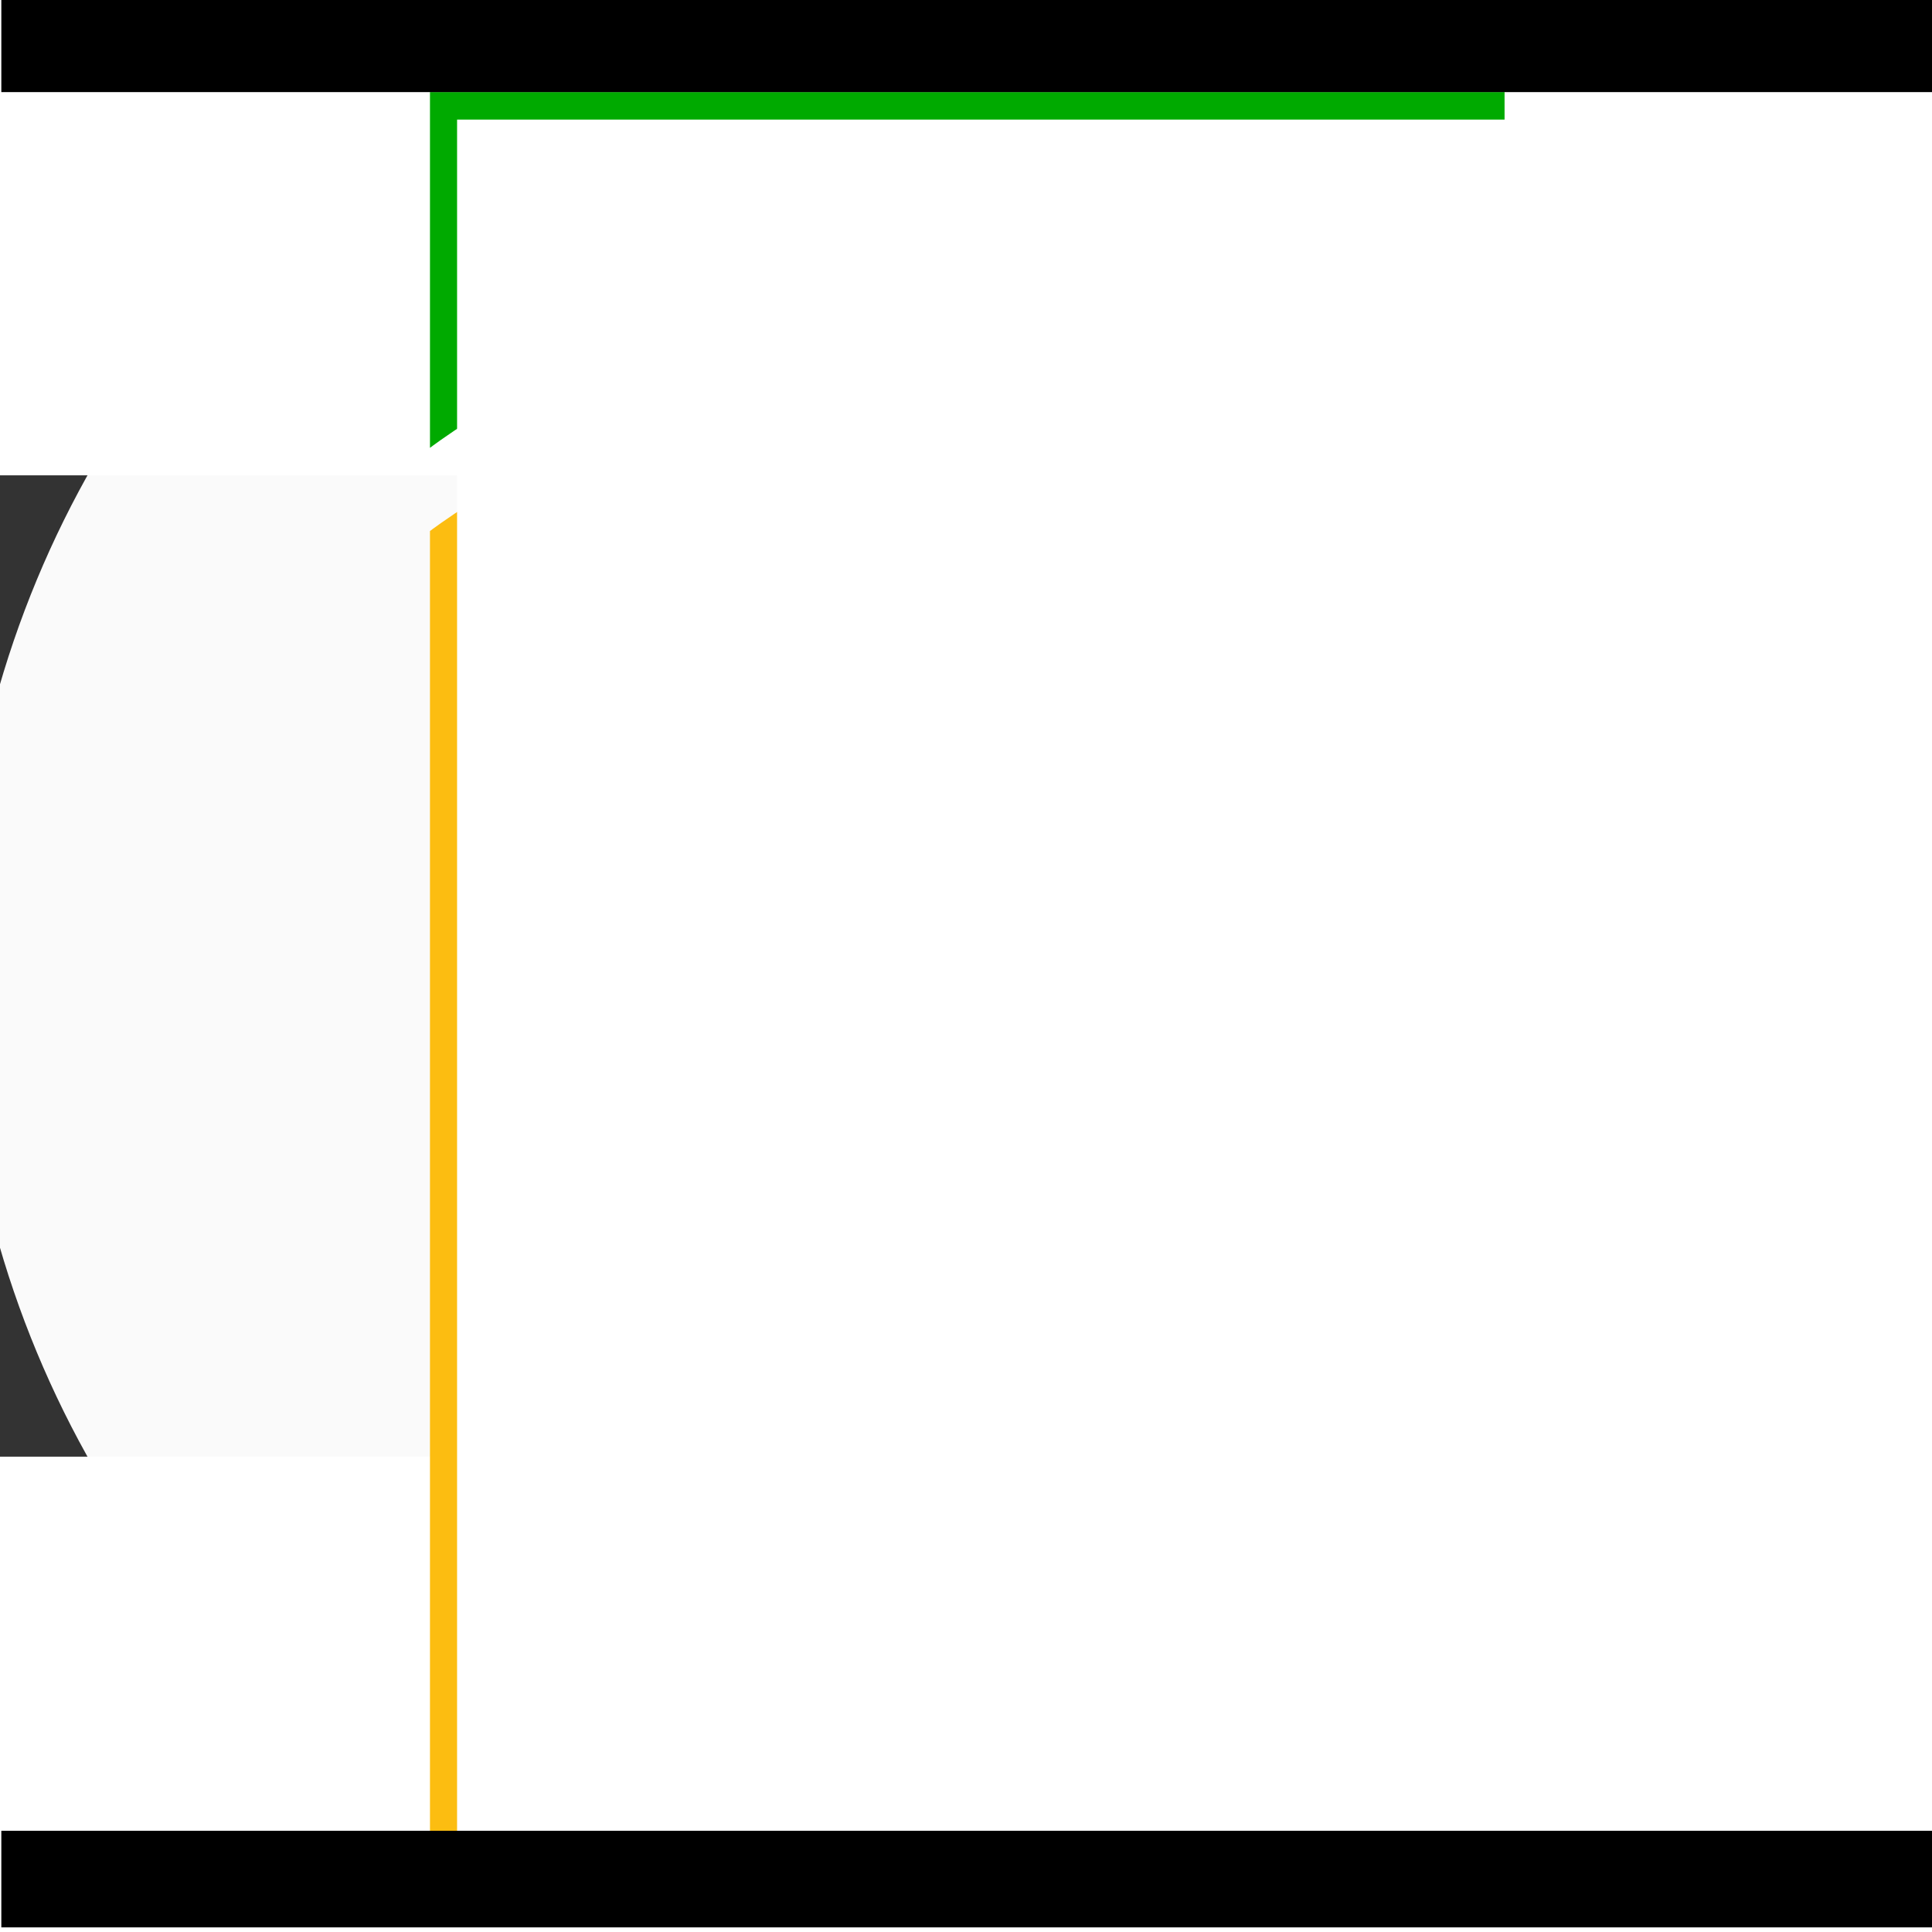 <?xml version="1.0" encoding="UTF-8" standalone="no"?>
<!-- Created with Inkscape (http://www.inkscape.org/) -->

<svg
   xmlns:dc="http://purl.org/dc/elements/1.1/"
   xmlns:cc="http://creativecommons.org/ns#"
   xmlns:rdf="http://www.w3.org/1999/02/22-rdf-syntax-ns#"
   xmlns:svg="http://www.w3.org/2000/svg"
   xmlns="http://www.w3.org/2000/svg"
   xmlns:xlink="http://www.w3.org/1999/xlink"
   xmlns:sodipodi="http://sodipodi.sourceforge.net/DTD/sodipodi-0.dtd"
   xmlns:inkscape="http://www.inkscape.org/namespaces/inkscape"
   width="48px"
   height="48px"
   viewBox="0 0 315 160"
   id="svg2"
   version="1.1"
   inkscape:version="0.91 r13725"
   sodipodi:docname="CAW-icon.svg"
   inkscape:export-filename="CAW-icon.png"
   inkscape:export-xdpi="90"
   inkscape:export-ydpi="90">
  <rect x="0" y="0" width="315" height="160" fill="#333333" stroke="none"/>
  <defs
     id="defs4">
    <linearGradient
       inkscape:collect="always"
       id="linearGradient4450">
      <stop
         style="stop-color:#0062f4;stop-opacity:1;"
         offset="0"
         id="stop4452" />
      <stop
         style="stop-color:#0062f4;stop-opacity:0;"
         offset="1"
         id="stop4454" />
    </linearGradient>
    <marker
       style="overflow:visible"
       id="Arrow2Mend"
       orient="auto"
       refY="0"
       refX="0">
      <path
         style="font-size:12px;fill-rule:evenodd;stroke-width:0.625;stroke-linejoin:round"
         id="path7194"
         transform="scale(-0.6,-0.6)"
         d="M 8.719,4.034 -2.207,0.016 8.719,-4.002 c -1.745,2.372 -1.735,5.617 -6e-7,8.035 z"
         inkscape:connector-curvature="0" />
    </marker>
    <marker
       style="overflow:visible"
       id="Arrow2Mend-9"
       orient="auto"
       refY="0"
       refX="0">
      <path
         style="font-size:12px;fill-rule:evenodd;stroke-width:0.625;stroke-linejoin:round"
         id="path7194-9"
         transform="scale(-0.6,-0.6)"
         d="M 8.719,4.034 -2.207,0.016 8.719,-4.002 c -1.745,2.372 -1.735,5.617 -6e-7,8.035 z"
         inkscape:connector-curvature="0" />
    </marker>
    <marker
       style="overflow:visible"
       id="Arrow2Mend-1"
       orient="auto"
       refY="0"
       refX="0">
      <path
         style="font-size:12px;fill-rule:evenodd;stroke-width:0.625;stroke-linejoin:round"
         id="path7194-3"
         transform="scale(-0.6,-0.6)"
         d="M 8.719,4.034 -2.207,0.016 8.719,-4.002 c -1.745,2.372 -1.735,5.617 -6e-7,8.035 z"
         inkscape:connector-curvature="0" />
    </marker>
    <marker
       style="overflow:visible"
       id="Arrow2Mend-3"
       orient="auto"
       refY="0"
       refX="0">
      <path
         style="font-size:12px;fill-rule:evenodd;stroke-width:0.625;stroke-linejoin:round"
         id="path7194-6"
         transform="scale(-0.6,-0.6)"
         d="M 8.719,4.034 -2.207,0.016 8.719,-4.002 c -1.745,2.372 -1.735,5.617 -6e-7,8.035 z"
         inkscape:connector-curvature="0" />
    </marker>
    <linearGradient
       inkscape:collect="always"
       xlink:href="#linearGradient4450"
       id="linearGradient4456" />
    <filter
       style="color-interpolation-filters:sRGB"
       inkscape:label="Greyscale"
       id="filter4989">
      <feColorMatrix
         values="0.21 0.72 0.072 0 0 0.21 0.72 0.072 0 0 0.21 0.72 0.072 0 0 0 0 0 1 0 "
         id="feColorMatrix4991" />
    </filter>
    <filter
       style="color-interpolation-filters:sRGB"
       inkscape:label="Greyscale"
       id="filter4993">
      <feColorMatrix
         values="0.21 0.72 0.072 0 0 0.21 0.72 0.072 0 0 0.21 0.72 0.072 0 0 0 0 0 1 0 "
         id="feColorMatrix4995" />
    </filter>
    <filter
       style="color-interpolation-filters:sRGB"
       inkscape:label="Greyscale"
       id="filter4997">
      <feColorMatrix
         values="0.21 0.72 0.072 0 0 0.21 0.72 0.072 0 0 0.21 0.72 0.072 0 0 0 0 0 1 0 "
         id="feColorMatrix4999" />
    </filter>
    <filter
       style="color-interpolation-filters:sRGB"
       inkscape:label="Greyscale"
       id="filter5001">
      <feColorMatrix
         values="0.21 0.72 0.072 0 0 0.21 0.72 0.072 0 0 0.21 0.72 0.072 0 0 0 0 0 1 0 "
         id="feColorMatrix5003" />
    </filter>
    <filter
       style="color-interpolation-filters:sRGB"
       inkscape:label="Greyscale"
       id="filter5005">
      <feColorMatrix
         values="0.21 0.72 0.072 0 0 0.21 0.72 0.072 0 0 0.21 0.72 0.072 0 0 0 0 0 1 0 "
         id="feColorMatrix5007" />
    </filter>
    <filter
       style="color-interpolation-filters:sRGB"
       inkscape:label="Greyscale"
       id="filter5009">
      <feColorMatrix
         values="0.21 0.72 0.072 0 0 0.21 0.72 0.072 0 0 0.21 0.72 0.072 0 0 0 0 0 1 0 "
         id="feColorMatrix5011" />
    </filter>
    <filter
       style="color-interpolation-filters:sRGB"
       inkscape:label="Greyscale"
       id="filter5013">
      <feColorMatrix
         values="0.21 0.72 0.072 0 0 0.21 0.72 0.072 0 0 0.21 0.72 0.072 0 0 0 0 0 1 0 "
         id="feColorMatrix5015" />
    </filter>
    <filter
       style="color-interpolation-filters:sRGB"
       inkscape:label="Greyscale"
       id="filter5017">
      <feColorMatrix
         values="0.21 0.72 0.072 0 0 0.21 0.72 0.072 0 0 0.21 0.72 0.072 0 0 0 0 0 1 0 "
         id="feColorMatrix5019" />
    </filter>
    <filter
       style="color-interpolation-filters:sRGB"
       inkscape:label="Greyscale"
       id="filter5021">
      <feColorMatrix
         values="0.21 0.72 0.072 0 0 0.21 0.72 0.072 0 0 0.21 0.72 0.072 0 0 0 0 0 1 0 "
         id="feColorMatrix5023" />
    </filter>
    <filter
       style="color-interpolation-filters:sRGB"
       inkscape:label="Greyscale"
       id="filter5025">
      <feColorMatrix
         values="0.21 0.72 0.072 0 0 0.21 0.72 0.072 0 0 0.21 0.72 0.072 0 0 0 0 0 1 0 "
         id="feColorMatrix5027" />
    </filter>
    <filter
       style="color-interpolation-filters:sRGB"
       inkscape:label="Greyscale"
       id="filter5029">
      <feColorMatrix
         values="0.21 0.72 0.072 0 0 0.21 0.72 0.072 0 0 0.21 0.72 0.072 0 0 0 0 0 1 0 "
         id="feColorMatrix5031" />
    </filter>
    <filter
       style="color-interpolation-filters:sRGB"
       inkscape:label="Greyscale"
       id="filter5033">
      <feColorMatrix
         values="0.21 0.72 0.072 0 0 0.21 0.72 0.072 0 0 0.21 0.72 0.072 0 0 0 0 0 1 0 "
         id="feColorMatrix5035" />
    </filter>
    <filter
       style="color-interpolation-filters:sRGB"
       inkscape:label="Greyscale"
       id="filter5037">
      <feColorMatrix
         values="0.21 0.72 0.072 0 0 0.21 0.72 0.072 0 0 0.21 0.72 0.072 0 0 0 0 0 1 0 "
         id="feColorMatrix5039" />
    </filter>
    <filter
       style="color-interpolation-filters:sRGB"
       inkscape:label="Greyscale"
       id="filter5041">
      <feColorMatrix
         values="0.21 0.72 0.072 0 0 0.21 0.72 0.072 0 0 0.21 0.72 0.072 0 0 0 0 0 1 0 "
         id="feColorMatrix5043" />
    </filter>
    <filter
       style="color-interpolation-filters:sRGB"
       inkscape:label="Greyscale"
       id="filter5045">
      <feColorMatrix
         values="0.21 0.72 0.072 0 0 0.21 0.72 0.072 0 0 0.21 0.72 0.072 0 0 0 0 0 1 0 "
         id="feColorMatrix5047" />
    </filter>
    <filter
       style="color-interpolation-filters:sRGB"
       inkscape:label="Greyscale"
       id="filter5049">
      <feColorMatrix
         values="0.21 0.72 0.072 0 0 0.21 0.72 0.072 0 0 0.21 0.72 0.072 0 0 0 0 0 1 0 "
         id="feColorMatrix5051" />
    </filter>
    <filter
       style="color-interpolation-filters:sRGB"
       inkscape:label="Greyscale"
       id="filter5053">
      <feColorMatrix
         values="0.21 0.72 0.072 0 0 0.21 0.72 0.072 0 0 0.21 0.72 0.072 0 0 0 0 0 1 0 "
         id="feColorMatrix5055" />
    </filter>
    <filter
       style="color-interpolation-filters:sRGB"
       inkscape:label="Greyscale"
       id="filter5057">
      <feColorMatrix
         values="0.21 0.72 0.072 0 0 0.21 0.72 0.072 0 0 0.21 0.72 0.072 0 0 0 0 0 1 0 "
         id="feColorMatrix5059" />
    </filter>
    <filter
       style="color-interpolation-filters:sRGB"
       inkscape:label="Greyscale"
       id="filter5061">
      <feColorMatrix
         values="0.21 0.72 0.072 0 0 0.21 0.72 0.072 0 0 0.21 0.72 0.072 0 0 0 0 0 1 0 "
         id="feColorMatrix5063" />
    </filter>
    <filter
       style="color-interpolation-filters:sRGB"
       inkscape:label="Greyscale"
       id="filter5065">
      <feColorMatrix
         values="0.21 0.72 0.072 0 0 0.21 0.72 0.072 0 0 0.21 0.72 0.072 0 0 0 0 0 1 0 "
         id="feColorMatrix5067" />
    </filter>
    <marker
       refX="0"
       refY="0"
       orient="auto"
       id="Arrow2Mend-33"
       style="overflow:visible">
      <path
         inkscape:connector-curvature="0"
         d="M 8.719,4.034 -2.207,0.016 8.719,-4.002 c -1.745,2.372 -1.735,5.617 -6e-7,8.035 z"
         transform="scale(-0.6,-0.6)"
         id="path7194-7"
         style="font-size:12px;fill-rule:evenodd;stroke-width:0.625;stroke-linejoin:round" />
    </marker>
    <marker
       refX="0"
       refY="0"
       orient="auto"
       id="Arrow2Mend-9-4"
       style="overflow:visible">
      <path
         inkscape:connector-curvature="0"
         d="M 8.719,4.034 -2.207,0.016 8.719,-4.002 c -1.745,2.372 -1.735,5.617 -6e-7,8.035 z"
         transform="scale(-0.6,-0.6)"
         id="path7194-9-3"
         style="font-size:12px;fill-rule:evenodd;stroke-width:0.625;stroke-linejoin:round" />
    </marker>
    <marker
       refX="0"
       refY="0"
       orient="auto"
       id="Arrow2Mend-1-7"
       style="overflow:visible">
      <path
         inkscape:connector-curvature="0"
         d="M 8.719,4.034 -2.207,0.016 8.719,-4.002 c -1.745,2.372 -1.735,5.617 -6e-7,8.035 z"
         transform="scale(-0.6,-0.6)"
         id="path7194-3-1"
         style="font-size:12px;fill-rule:evenodd;stroke-width:0.625;stroke-linejoin:round" />
    </marker>
    <marker
       refX="0"
       refY="0"
       orient="auto"
       id="Arrow2Mend-3-3"
       style="overflow:visible">
      <path
         inkscape:connector-curvature="0"
         d="M 8.719,4.034 -2.207,0.016 8.719,-4.002 c -1.745,2.372 -1.735,5.617 -6e-7,8.035 z"
         transform="scale(-0.6,-0.6)"
         id="path7194-6-9"
         style="font-size:12px;fill-rule:evenodd;stroke-width:0.625;stroke-linejoin:round" />
    </marker>
    <linearGradient
       id="linearGradient4665"
       xlink:href="#linearGradient4450"
       inkscape:collect="always" />
    <filter
       id="filter4989-6"
       inkscape:label="Greyscale"
       style="color-interpolation-filters:sRGB">
      <feColorMatrix
         id="feColorMatrix4991-4"
         values="0.21 0.72 0.072 0 0 0.21 0.72 0.072 0 0 0.21 0.72 0.072 0 0 0 0 0 1 0 " />
    </filter>
    <filter
       id="filter4993-2"
       inkscape:label="Greyscale"
       style="color-interpolation-filters:sRGB">
      <feColorMatrix
         id="feColorMatrix4995-0"
         values="0.21 0.72 0.072 0 0 0.21 0.72 0.072 0 0 0.21 0.72 0.072 0 0 0 0 0 1 0 " />
    </filter>
    <filter
       id="filter4997-2"
       inkscape:label="Greyscale"
       style="color-interpolation-filters:sRGB">
      <feColorMatrix
         id="feColorMatrix4999-9"
         values="0.21 0.72 0.072 0 0 0.21 0.72 0.072 0 0 0.21 0.72 0.072 0 0 0 0 0 1 0 " />
    </filter>
    <filter
       id="filter5001-5"
       inkscape:label="Greyscale"
       style="color-interpolation-filters:sRGB">
      <feColorMatrix
         id="feColorMatrix5003-7"
         values="0.21 0.72 0.072 0 0 0.21 0.72 0.072 0 0 0.21 0.72 0.072 0 0 0 0 0 1 0 " />
    </filter>
    <filter
       id="filter5005-4"
       inkscape:label="Greyscale"
       style="color-interpolation-filters:sRGB">
      <feColorMatrix
         id="feColorMatrix5007-6"
         values="0.21 0.72 0.072 0 0 0.21 0.72 0.072 0 0 0.21 0.72 0.072 0 0 0 0 0 1 0 " />
    </filter>
    <filter
       id="filter5009-4"
       inkscape:label="Greyscale"
       style="color-interpolation-filters:sRGB">
      <feColorMatrix
         id="feColorMatrix5011-9"
         values="0.21 0.72 0.072 0 0 0.21 0.72 0.072 0 0 0.21 0.72 0.072 0 0 0 0 0 1 0 " />
    </filter>
    <filter
       id="filter5013-1"
       inkscape:label="Greyscale"
       style="color-interpolation-filters:sRGB">
      <feColorMatrix
         id="feColorMatrix5015-2"
         values="0.21 0.72 0.072 0 0 0.21 0.72 0.072 0 0 0.21 0.72 0.072 0 0 0 0 0 1 0 " />
    </filter>
    <filter
       id="filter5017-3"
       inkscape:label="Greyscale"
       style="color-interpolation-filters:sRGB">
      <feColorMatrix
         id="feColorMatrix5019-1"
         values="0.21 0.72 0.072 0 0 0.21 0.72 0.072 0 0 0.21 0.72 0.072 0 0 0 0 0 1 0 " />
    </filter>
    <filter
       id="filter5021-8"
       inkscape:label="Greyscale"
       style="color-interpolation-filters:sRGB">
      <feColorMatrix
         id="feColorMatrix5023-1"
         values="0.21 0.72 0.072 0 0 0.21 0.72 0.072 0 0 0.21 0.72 0.072 0 0 0 0 0 1 0 " />
    </filter>
    <filter
       id="filter5025-3"
       inkscape:label="Greyscale"
       style="color-interpolation-filters:sRGB">
      <feColorMatrix
         id="feColorMatrix5027-8"
         values="0.21 0.72 0.072 0 0 0.21 0.72 0.072 0 0 0.21 0.72 0.072 0 0 0 0 0 1 0 " />
    </filter>
    <filter
       id="filter5029-9"
       inkscape:label="Greyscale"
       style="color-interpolation-filters:sRGB">
      <feColorMatrix
         id="feColorMatrix5031-2"
         values="0.21 0.72 0.072 0 0 0.21 0.72 0.072 0 0 0.21 0.72 0.072 0 0 0 0 0 1 0 " />
    </filter>
    <filter
       id="filter5033-4"
       inkscape:label="Greyscale"
       style="color-interpolation-filters:sRGB">
      <feColorMatrix
         id="feColorMatrix5035-5"
         values="0.21 0.72 0.072 0 0 0.21 0.72 0.072 0 0 0.21 0.72 0.072 0 0 0 0 0 1 0 " />
    </filter>
    <filter
       id="filter5037-1"
       inkscape:label="Greyscale"
       style="color-interpolation-filters:sRGB">
      <feColorMatrix
         id="feColorMatrix5039-0"
         values="0.21 0.72 0.072 0 0 0.21 0.72 0.072 0 0 0.21 0.72 0.072 0 0 0 0 0 1 0 " />
    </filter>
    <filter
       id="filter5041-0"
       inkscape:label="Greyscale"
       style="color-interpolation-filters:sRGB">
      <feColorMatrix
         id="feColorMatrix5043-1"
         values="0.21 0.72 0.072 0 0 0.21 0.72 0.072 0 0 0.21 0.72 0.072 0 0 0 0 0 1 0 " />
    </filter>
    <filter
       id="filter5045-3"
       inkscape:label="Greyscale"
       style="color-interpolation-filters:sRGB">
      <feColorMatrix
         id="feColorMatrix5047-3"
         values="0.21 0.72 0.072 0 0 0.21 0.72 0.072 0 0 0.21 0.72 0.072 0 0 0 0 0 1 0 " />
    </filter>
    <filter
       id="filter5049-0"
       inkscape:label="Greyscale"
       style="color-interpolation-filters:sRGB">
      <feColorMatrix
         id="feColorMatrix5051-0"
         values="0.21 0.72 0.072 0 0 0.21 0.72 0.072 0 0 0.21 0.72 0.072 0 0 0 0 0 1 0 " />
    </filter>
    <filter
       id="filter5053-0"
       inkscape:label="Greyscale"
       style="color-interpolation-filters:sRGB">
      <feColorMatrix
         id="feColorMatrix5055-2"
         values="0.21 0.72 0.072 0 0 0.21 0.72 0.072 0 0 0.21 0.72 0.072 0 0 0 0 0 1 0 " />
    </filter>
    <filter
       id="filter5057-2"
       inkscape:label="Greyscale"
       style="color-interpolation-filters:sRGB">
      <feColorMatrix
         id="feColorMatrix5059-2"
         values="0.21 0.72 0.072 0 0 0.21 0.72 0.072 0 0 0.21 0.72 0.072 0 0 0 0 0 1 0 " />
    </filter>
    <filter
       id="filter5061-4"
       inkscape:label="Greyscale"
       style="color-interpolation-filters:sRGB">
      <feColorMatrix
         id="feColorMatrix5063-7"
         values="0.21 0.72 0.072 0 0 0.21 0.72 0.072 0 0 0.21 0.72 0.072 0 0 0 0 0 1 0 " />
    </filter>
    <filter
       id="filter5065-9"
       inkscape:label="Greyscale"
       style="color-interpolation-filters:sRGB">
      <feColorMatrix
         id="feColorMatrix5067-8"
         values="0.21 0.72 0.072 0 0 0.21 0.72 0.072 0 0 0.21 0.72 0.072 0 0 0 0 0 1 0 " />
    </filter>
  </defs>
  <sodipodi:namedview
     id="base"
     pagecolor="#ffffff"
     bordercolor="#666666"
     borderopacity="1.0"
     inkscape:pageopacity="0"
     inkscape:pageshadow="2"
     inkscape:zoom="11.313708"
     inkscape:cx="-7.4220356"
     inkscape:cy="22.400797"
     inkscape:document-units="px"
     inkscape:current-layer="layer1"
     showgrid="false"
     inkscape:window-width="1920"
     inkscape:window-height="1015"
     inkscape:window-x="1280"
     inkscape:window-y="720"
     inkscape:window-maximized="1"
     fit-margin-top="0"
     fit-margin-left="0"
     fit-margin-right="0"
     fit-margin-bottom="0"
     showguides="false"
     units="mm" />
  <g
     inkscape:label="Layer 1"
     inkscape:groupmode="layer"
     id="layer1"
     transform="translate(424.225,-1533.411)">
    <circle
       style="fill:#ffffff;fill-opacity:0.976;stroke:none;stroke-width:2;stroke-linecap:butt;stroke-linejoin:miter;stroke-miterlimit:11.4;stroke-dasharray:none;stroke-dashoffset:0;stroke-opacity:1"
       id="path3454"
       cx="-266.725"
       cy="1613.411"
       r="164.062" />
    <flowRoot
       xml:space="preserve"
       id="flowRoot8839"
       style="font-style:normal;font-weight:normal;font-size:40px;line-height:125%;font-family:sans-serif;letter-spacing:0px;word-spacing:0px;fill:#000000;fill-opacity:1;stroke:none;stroke-width:1px;stroke-linecap:butt;stroke-linejoin:miter;stroke-opacity:1"><flowRegion
         id="flowRegion8841"><rect
           id="rect8843"
           width="64.65"
           height="94.954"
           x="-327.289"
           y="1286.718" /></flowRegion><flowPara
         id="flowPara8845" /></flowRoot>    <flowRoot
       xml:space="preserve"
       id="flowRoot8839-8"
       style="font-style:normal;font-weight:normal;font-size:40px;line-height:125%;font-family:sans-serif;letter-spacing:0px;word-spacing:0px;fill:#000000;fill-opacity:1;stroke:none;stroke-width:1px;stroke-linecap:butt;stroke-linejoin:miter;stroke-opacity:1"
       transform="translate(-322.55,183.941)"><flowRegion
         id="flowRegion8841-6"><rect
           id="rect8843-0"
           width="64.65"
           height="94.954"
           x="-327.289"
           y="1286.718" /></flowRegion><flowPara
         id="flowPara8845-0" /></flowRoot>    <g
       id="g3507"
       transform="matrix(6.562,0,0,6.562,2438.637,-8186.643)">
      <g
         transform="matrix(0.3,0,0,0.3,-300.728,1009.318)"
         id="g4318">
        <path
           style="fill:#000000;fill-opacity:0;fill-rule:evenodd;stroke:#999999;stroke-width:1.7;stroke-linecap:butt;stroke-linejoin:miter;stroke-miterlimit:4;stroke-dasharray:1.7, 1.7;stroke-dashoffset:0;stroke-opacity:1"
           d="m -386.806,1545.451 c -0.107,36.053 -0.107,36.053 -0.107,36.053"
           id="path5383"
           inkscape:connector-curvature="0" />
        <path
           inkscape:connector-curvature="0"
           id="path5385"
           d="m -356.537,1545.451 c -0.107,36.053 -0.107,36.053 -0.107,36.053"
           style="fill:#000000;fill-opacity:0;fill-rule:evenodd;stroke:#999999;stroke-width:1.7;stroke-linecap:butt;stroke-linejoin:miter;stroke-miterlimit:4;stroke-dasharray:1.7, 1.7;stroke-dashoffset:0;stroke-opacity:1" />
        <path
           style="fill:#fcbd11;fill-opacity:1;stroke:none;stroke-width:4;stroke-linecap:round;stroke-miterlimit:4;stroke-dasharray:none"
           d="m -371.725,1562.471 c -24.577,0 -44.5,15.296 -44.5,15.296 l 0,107.644 89,0 0,-107.644 c 0,0 -19.923,-15.296 -44.5,-15.296 z"
           id="path5407"
           inkscape:connector-curvature="0"
           sodipodi:nodetypes="sccccs" />
        <path
           style="fill:#00aa00;fill-opacity:1;stroke:none;stroke-width:4;stroke-linecap:round;stroke-miterlimit:4;stroke-dasharray:none"
           d="m -416.225,1541.411 0,29.465 c 0,0 19.923,-15.296 44.5,-15.296 24.577,10e-5 44.5,15.296 44.5,15.296 l 0,-29.465 z"
           id="path5409"
           inkscape:connector-curvature="0"
           sodipodi:nodetypes="ccsccc" />
        <flowRoot
           style="font-style:normal;font-variant:normal;font-weight:900;font-stretch:normal;font-size:138.087px;line-height:125%;font-family:'Source Code Pro';-inkscape-font-specification:'Source Code Pro Heavy';letter-spacing:0px;word-spacing:0px;fill:#ffffff;fill-opacity:1;stroke:none;stroke-width:1px;stroke-linecap:butt;stroke-linejoin:miter;stroke-opacity:1"
           id="flowRoot5451"
           xml:space="preserve"
           transform="translate(-5.917,1.634)"><flowRegion
             id="flowRegion5453"><rect
               style="font-style:normal;font-variant:normal;font-weight:900;font-stretch:normal;font-size:138.087px;font-family:'Source Code Pro';-inkscape-font-specification:'Source Code Pro Heavy';fill:#ffffff"
               y="1542.056"
               x="-408.063"
               height="190.772"
               width="363.699"
               id="rect5455" /></flowRegion><flowPara
             id="flowPara5457"
             style="font-size:135px">C</flowPara></flowRoot>      </g>
      <path
         inkscape:connector-curvature="0"
         id="path5459"
         d="m -436.246,1469.342 0,2.4 48,0 0,-2.4 -48,0 z"
         style="color:#000000;font-style:normal;font-variant:normal;font-weight:normal;font-stretch:normal;font-size:medium;line-height:normal;font-family:sans-serif;text-indent:0;text-align:start;text-decoration:none;text-decoration-line:none;text-decoration-style:solid;text-decoration-color:#000000;letter-spacing:normal;word-spacing:normal;text-transform:none;direction:ltr;block-progression:tb;writing-mode:lr-tb;baseline-shift:baseline;text-anchor:start;white-space:normal;clip-rule:nonzero;display:inline;overflow:visible;visibility:visible;opacity:1;isolation:auto;mix-blend-mode:normal;color-interpolation:sRGB;color-interpolation-filters:linearRGB;solid-color:#000000;solid-opacity:1;fill:#000000;fill-opacity:1;fill-rule:evenodd;stroke:none;stroke-width:27.441;stroke-linecap:butt;stroke-linejoin:miter;stroke-miterlimit:4;stroke-dasharray:none;stroke-dashoffset:0;stroke-opacity:1;color-rendering:auto;image-rendering:auto;shape-rendering:auto;text-rendering:auto;enable-background:accumulate" />
      <path
         style="color:#000000;font-style:normal;font-variant:normal;font-weight:normal;font-stretch:normal;font-size:medium;line-height:normal;font-family:sans-serif;text-indent:0;text-align:start;text-decoration:none;text-decoration-line:none;text-decoration-style:solid;text-decoration-color:#000000;letter-spacing:normal;word-spacing:normal;text-transform:none;direction:ltr;block-progression:tb;writing-mode:lr-tb;baseline-shift:baseline;text-anchor:start;white-space:normal;clip-rule:nonzero;display:inline;overflow:visible;visibility:visible;opacity:1;isolation:auto;mix-blend-mode:normal;color-interpolation:sRGB;color-interpolation-filters:linearRGB;solid-color:#000000;solid-opacity:1;fill:#000000;fill-opacity:1;fill-rule:evenodd;stroke:none;stroke-width:27.441;stroke-linecap:butt;stroke-linejoin:miter;stroke-miterlimit:4;stroke-dasharray:none;stroke-dashoffset:0;stroke-opacity:1;color-rendering:auto;image-rendering:auto;shape-rendering:auto;text-rendering:auto;enable-background:accumulate"
         d="m -436.246,1514.942 0,2.4 48,0 0,-2.4 -48,0 z"
         id="path5461"
         inkscape:connector-curvature="0" />
    </g>
  </g>
</svg>

